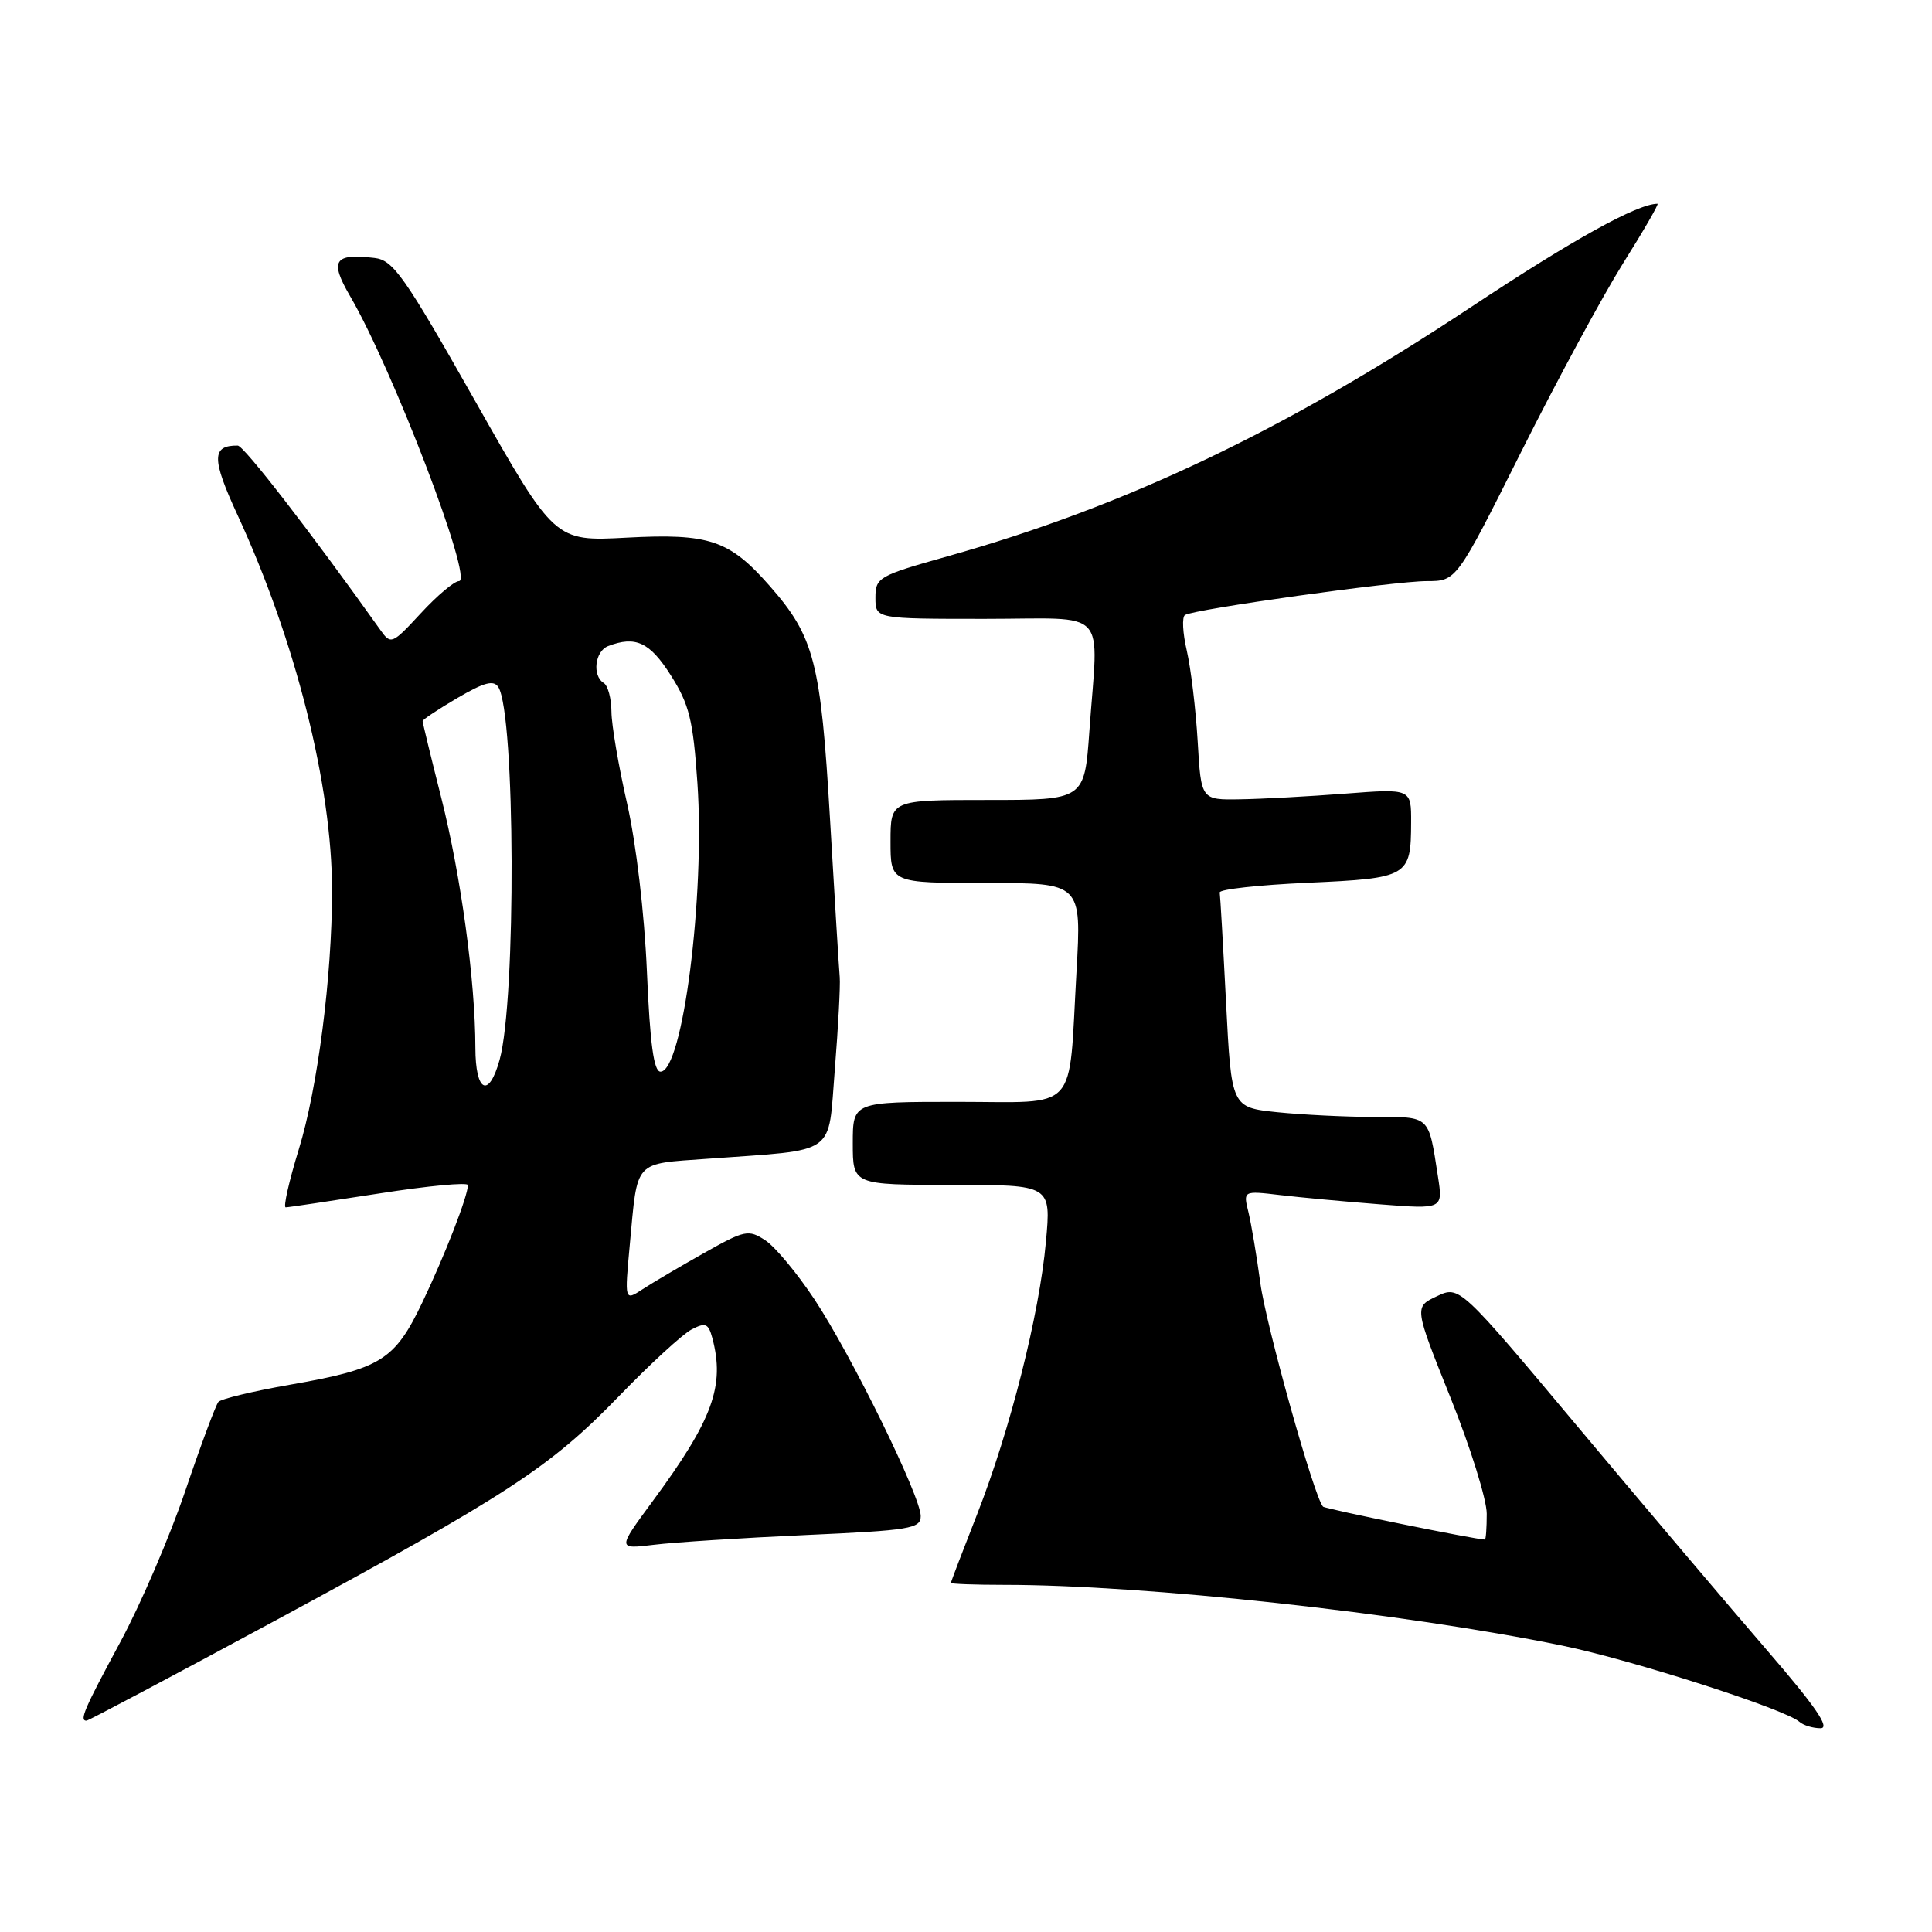 <?xml version="1.0" encoding="UTF-8" standalone="no"?>
<!DOCTYPE svg PUBLIC "-//W3C//DTD SVG 1.1//EN" "http://www.w3.org/Graphics/SVG/1.1/DTD/svg11.dtd" >
<svg xmlns="http://www.w3.org/2000/svg" xmlns:xlink="http://www.w3.org/1999/xlink" version="1.1" viewBox="0 0 256 256">
 <g >
 <path fill="currentColor"
d=" M 234.21 218.75 C 229.34 213.11 218.16 199.91 209.37 189.42 C 193.39 170.34 193.39 170.34 190.39 171.76 C 187.38 173.18 187.38 173.18 192.19 185.18 C 194.84 191.77 197.00 198.71 197.00 200.58 C 197.00 202.46 196.89 204.00 196.75 204.00 C 195.55 204.00 175.61 199.94 175.31 199.64 C 174.17 198.50 167.75 175.61 167.00 170.00 C 166.52 166.43 165.81 162.21 165.43 160.64 C 164.72 157.77 164.72 157.77 169.61 158.35 C 172.30 158.67 178.26 159.22 182.86 159.58 C 191.21 160.23 191.21 160.23 190.53 155.86 C 189.27 147.72 189.56 148.00 182.08 148.00 C 178.35 148.00 172.57 147.71 169.23 147.37 C 163.17 146.73 163.17 146.73 162.46 132.87 C 162.07 125.25 161.69 118.67 161.62 118.26 C 161.55 117.84 166.81 117.26 173.31 116.97 C 186.62 116.37 186.96 116.17 186.98 108.99 C 187.00 104.49 187.00 104.49 178.25 105.16 C 173.44 105.53 167.17 105.87 164.33 105.91 C 159.15 106.00 159.15 106.00 158.70 98.25 C 158.45 93.99 157.80 88.58 157.26 86.23 C 156.71 83.88 156.60 81.75 157.02 81.49 C 158.27 80.71 184.79 77.00 189.05 77.00 C 192.99 77.00 192.99 77.00 201.55 59.90 C 206.26 50.50 212.34 39.25 215.06 34.90 C 217.79 30.56 219.84 27.00 219.63 27.00 C 216.97 27.00 208.41 31.74 194.93 40.68 C 170.24 57.04 149.16 67.08 125.50 73.73 C 116.40 76.29 116.00 76.52 116.00 79.20 C 116.00 82.00 116.00 82.00 130.50 82.00 C 147.18 82.00 145.53 80.23 144.35 96.85 C 143.70 106.00 143.70 106.00 130.85 106.00 C 118.00 106.00 118.00 106.00 118.00 111.50 C 118.00 117.00 118.00 117.00 130.65 117.00 C 143.31 117.00 143.31 117.00 142.64 128.75 C 141.56 147.72 143.14 146.00 126.88 146.00 C 113.00 146.00 113.00 146.00 113.00 151.50 C 113.00 157.00 113.00 157.00 126.14 157.00 C 139.28 157.00 139.28 157.00 138.59 164.53 C 137.72 174.19 133.85 189.48 129.46 200.68 C 127.56 205.52 126.00 209.60 126.00 209.74 C 126.00 209.88 129.18 210.00 133.06 210.00 C 151.74 210.00 185.99 213.73 207.00 218.05 C 216.25 219.95 236.55 226.47 238.45 228.16 C 238.97 228.62 240.22 229.00 241.23 229.00 C 242.55 229.00 240.58 226.13 234.21 218.75 Z  M 36.21 214.88 C 67.30 198.08 72.87 194.45 82.00 185.02 C 86.12 180.76 90.46 176.77 91.64 176.16 C 93.48 175.20 93.86 175.36 94.38 177.27 C 96.08 183.63 94.46 188.09 86.50 198.89 C 81.79 205.28 81.79 205.28 86.65 204.69 C 89.32 204.36 98.36 203.78 106.75 203.40 C 120.60 202.78 122.00 202.55 122.00 200.89 C 122.00 198.29 112.87 179.67 107.94 172.20 C 105.65 168.74 102.71 165.20 101.41 164.35 C 99.17 162.88 98.69 162.99 93.27 166.04 C 90.09 167.83 86.43 169.99 85.13 170.84 C 82.76 172.39 82.76 172.39 83.45 164.94 C 84.51 153.56 83.88 154.26 93.79 153.54 C 111.16 152.27 109.68 153.32 110.62 141.68 C 111.07 136.08 111.36 130.60 111.27 129.50 C 111.17 128.40 110.59 118.95 109.98 108.50 C 108.76 87.71 107.90 84.37 102.00 77.65 C 96.64 71.55 94.00 70.66 83.04 71.24 C 73.50 71.75 73.50 71.75 62.95 53.12 C 53.57 36.55 52.10 34.46 49.62 34.18 C 44.26 33.55 43.64 34.52 46.39 39.24 C 52.04 48.91 62.77 77.00 60.82 77.00 C 60.20 77.00 57.93 78.91 55.77 81.25 C 51.96 85.37 51.80 85.44 50.42 83.50 C 41.26 70.62 32.30 59.04 31.50 59.04 C 28.03 59.01 28.03 60.78 31.47 68.23 C 39.17 84.90 44.00 104.08 44.00 118.03 C 44.00 129.37 42.09 144.20 39.59 152.30 C 38.29 156.54 37.51 159.99 37.86 159.98 C 38.21 159.98 43.79 159.14 50.25 158.14 C 56.71 157.13 62.00 156.63 62.00 157.03 C 62.00 158.47 58.98 166.26 55.97 172.56 C 52.30 180.25 50.49 181.38 38.38 183.49 C 33.53 184.34 29.29 185.36 28.94 185.76 C 28.59 186.17 26.62 191.45 24.57 197.50 C 22.52 203.55 18.63 212.61 15.92 217.62 C 11.15 226.47 10.49 228.00 11.46 228.00 C 11.71 228.00 22.85 222.09 36.21 214.88 Z  M 62.99 138.83 C 62.98 129.97 61.08 116.07 58.47 105.71 C 57.11 100.33 56.00 95.76 56.00 95.55 C 56.00 95.35 58.08 93.97 60.62 92.48 C 64.18 90.40 65.42 90.07 66.04 91.06 C 68.28 94.69 68.41 132.47 66.20 140.43 C 64.77 145.60 63.00 144.72 62.99 138.83 Z  M 85.72 128.75 C 85.39 121.02 84.29 111.75 83.10 106.50 C 81.97 101.55 81.03 96.06 81.02 94.31 C 81.01 92.55 80.55 90.84 80.00 90.50 C 78.44 89.54 78.83 86.28 80.58 85.61 C 84.22 84.21 86.10 85.09 88.89 89.49 C 91.33 93.33 91.84 95.39 92.41 103.74 C 93.44 118.71 90.46 142.00 87.52 142.00 C 86.63 142.00 86.13 138.32 85.72 128.75 Z "/>
</g>
</svg>